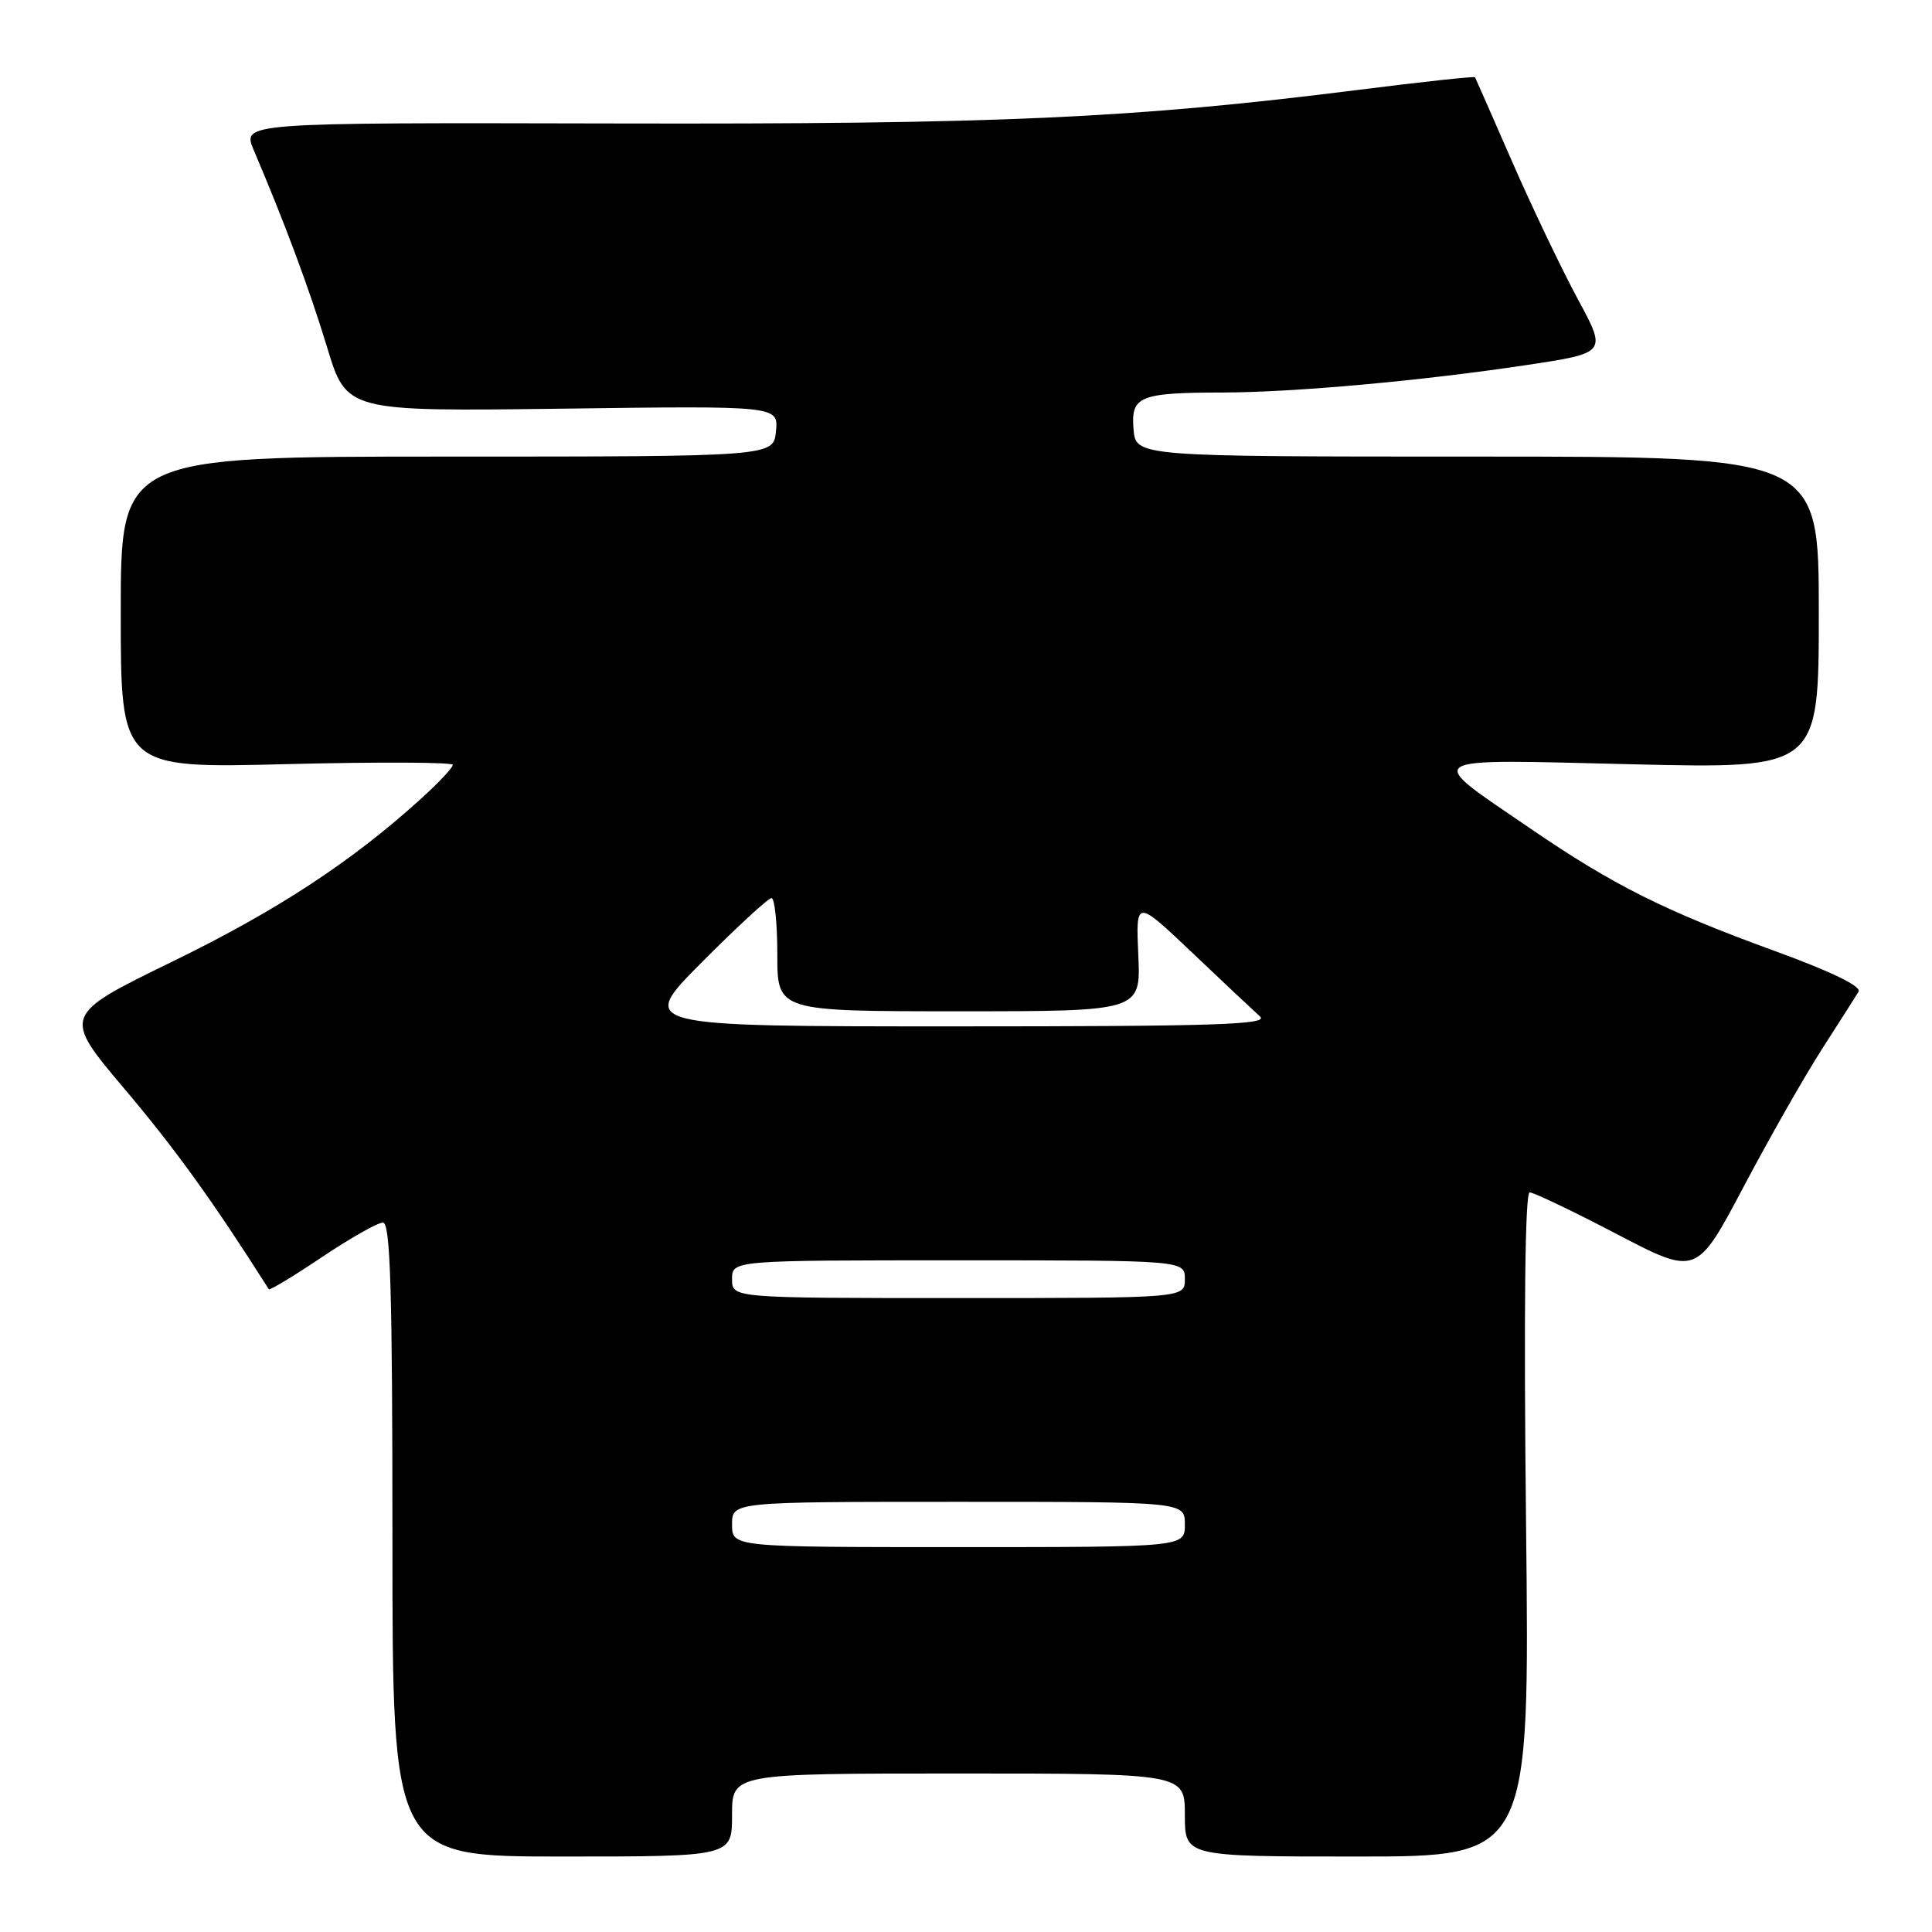<?xml version="1.0" encoding="UTF-8" standalone="no"?>
<!DOCTYPE svg PUBLIC "-//W3C//DTD SVG 1.1//EN" "http://www.w3.org/Graphics/SVG/1.1/DTD/svg11.dtd" >
<svg xmlns="http://www.w3.org/2000/svg" xmlns:xlink="http://www.w3.org/1999/xlink" version="1.1" viewBox="0 0 256 256">
 <g >
 <path fill="currentColor"
d=" M 97.00 240.50 C 97.00 235.00 97.00 235.00 127.00 235.00 C 157.00 235.00 157.00 235.00 157.00 240.50 C 157.00 246.00 157.00 246.00 179.85 246.00 C 202.70 246.00 202.70 246.00 202.21 202.00 C 201.90 173.91 202.07 158.00 202.69 158.00 C 203.22 158.00 208.42 160.48 214.23 163.52 C 224.80 169.04 224.80 169.04 231.03 157.27 C 234.45 150.80 239.13 142.57 241.43 139.00 C 243.72 135.43 245.90 132.01 246.27 131.40 C 246.69 130.70 242.68 128.75 235.22 126.03 C 220.53 120.68 213.78 117.30 202.82 109.81 C 188.56 100.06 187.72 100.59 216.25 101.27 C 241.00 101.85 241.00 101.85 241.00 81.17 C 241.00 60.50 241.00 60.50 195.75 60.50 C 150.50 60.50 150.50 60.50 150.20 56.88 C 149.83 52.50 150.95 52.03 162.00 52.01 C 171.43 51.99 188.31 50.47 202.21 48.38 C 212.93 46.77 212.93 46.77 209.07 39.64 C 206.95 35.71 203.05 27.55 200.40 21.50 C 197.76 15.45 195.53 10.38 195.45 10.24 C 195.37 10.09 188.37 10.85 179.90 11.92 C 150.08 15.68 132.32 16.48 81.29 16.36 C 32.08 16.25 32.08 16.25 33.62 19.88 C 37.78 29.66 40.99 38.28 43.34 46.01 C 45.92 54.52 45.92 54.52 74.53 54.15 C 103.14 53.77 103.14 53.77 102.82 57.14 C 102.50 60.50 102.50 60.50 59.25 60.50 C 16.00 60.50 16.00 60.50 16.00 81.16 C 16.00 101.81 16.00 101.81 38.00 101.25 C 50.10 100.95 60.00 100.99 60.00 101.35 C 60.00 101.71 58.15 103.69 55.88 105.75 C 46.65 114.14 36.78 120.62 22.89 127.39 C 8.25 134.53 8.25 134.53 16.57 144.37 C 23.29 152.33 28.25 159.22 35.62 170.83 C 35.73 171.01 38.90 169.10 42.65 166.58 C 46.41 164.06 50.05 162.00 50.74 162.00 C 51.73 162.00 52.00 170.88 52.00 204.00 C 52.00 246.00 52.00 246.00 74.50 246.00 C 97.00 246.00 97.00 246.00 97.00 240.50 Z  M 97.00 202.00 C 97.00 199.00 97.00 199.00 127.00 199.00 C 157.00 199.00 157.00 199.00 157.00 202.00 C 157.00 205.00 157.00 205.00 127.00 205.00 C 97.00 205.00 97.00 205.00 97.00 202.00 Z  M 97.00 169.50 C 97.00 167.00 97.00 167.00 127.00 167.00 C 157.00 167.00 157.00 167.00 157.00 169.50 C 157.00 172.00 157.00 172.00 127.00 172.00 C 97.00 172.00 97.00 172.00 97.00 169.50 Z  M 93.00 127.50 C 97.65 122.83 101.80 119.00 102.23 119.00 C 102.65 119.00 103.00 122.38 103.00 126.50 C 103.00 134.00 103.00 134.00 127.08 134.00 C 151.16 134.00 151.16 134.00 150.83 126.57 C 150.50 119.14 150.50 119.14 158.00 126.26 C 162.12 130.18 166.16 133.97 166.96 134.69 C 168.17 135.77 161.09 136.00 126.49 136.00 C 84.54 136.00 84.54 136.00 93.00 127.50 Z "/>
</g>
</svg>
